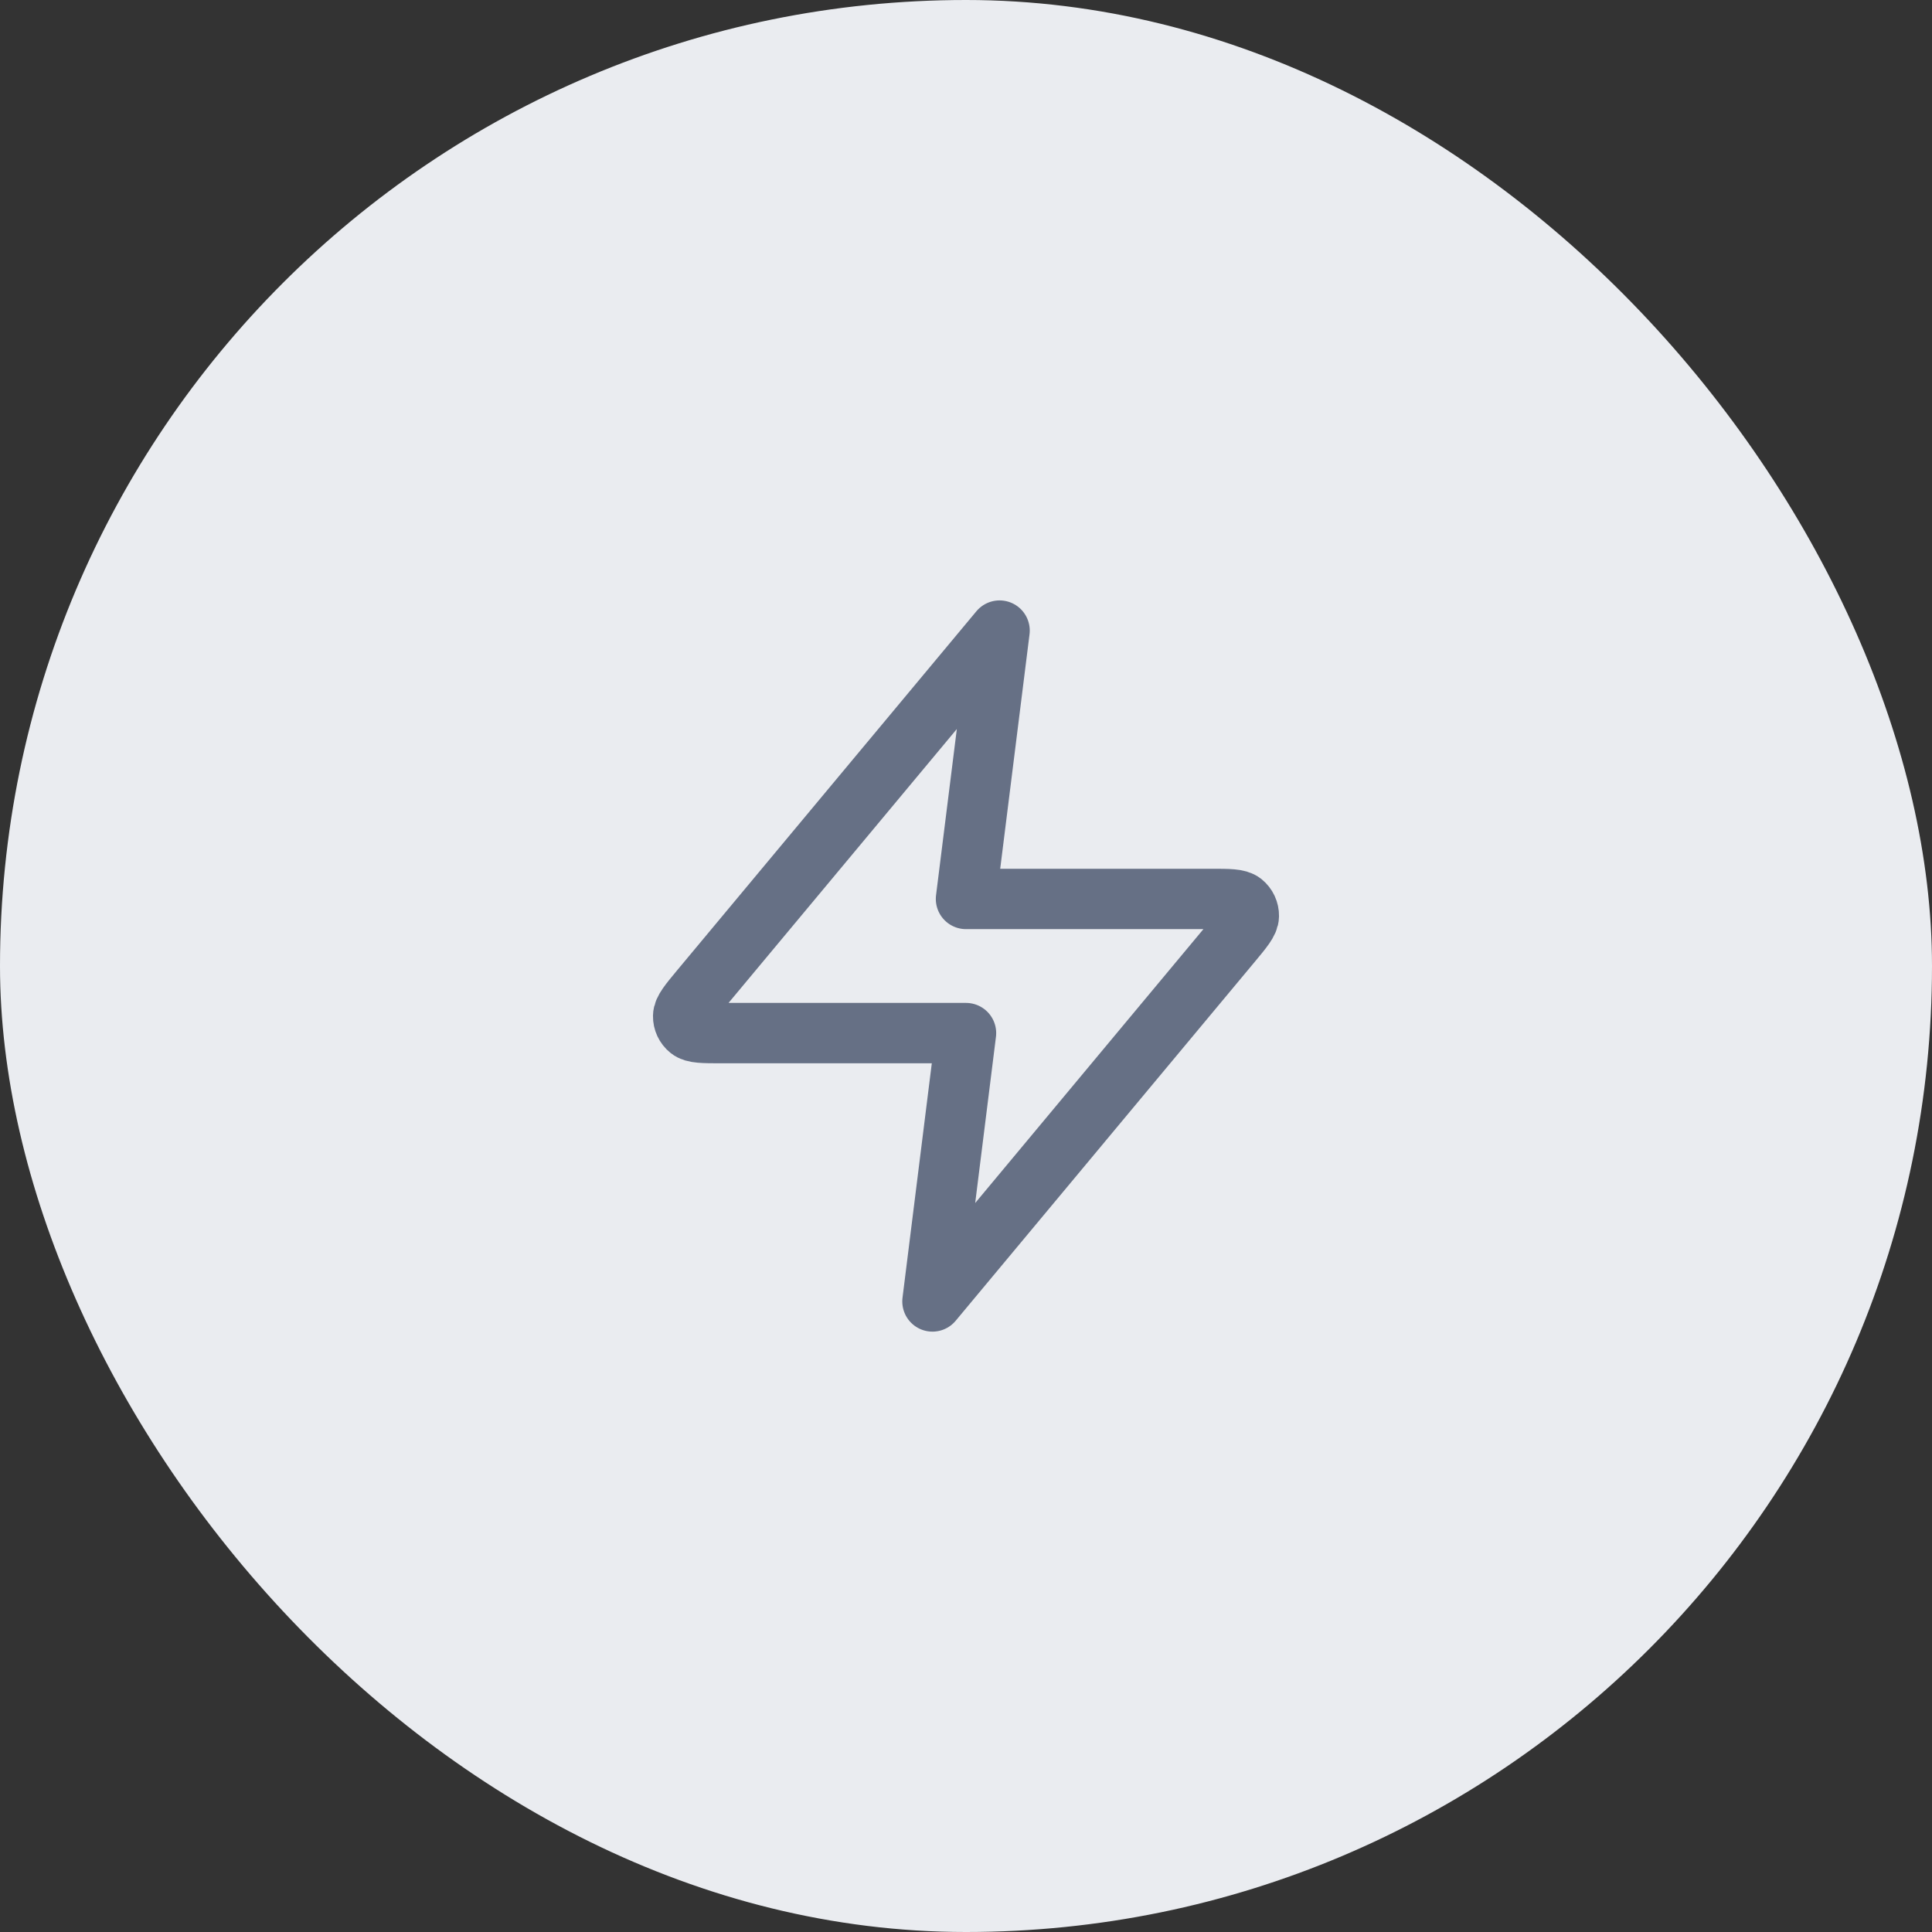 <svg width="48" height="48" viewBox="0 0 48 48" fill="none" xmlns="http://www.w3.org/2000/svg">
<rect x="0" y="0" width="48" height="48" fill="#333333" stroke="none"/>
<rect width="48" height="48" rx="24" fill="#EAECF0"/>
<path d="M24.834 15.667L17.411 24.573C17.121 24.922 16.975 25.097 16.973 25.244C16.971 25.372 17.028 25.494 17.128 25.574C17.242 25.667 17.47 25.667 17.924 25.667H24L23.167 32.334L30.589 23.427C30.88 23.078 31.025 22.904 31.027 22.757C31.029 22.629 30.972 22.507 30.872 22.426C30.758 22.334 30.531 22.334 30.077 22.334H24L24.834 15.667Z" stroke="#667085" stroke-width="1.5" stroke-linecap="round" stroke-linejoin="round"/>
</svg>
